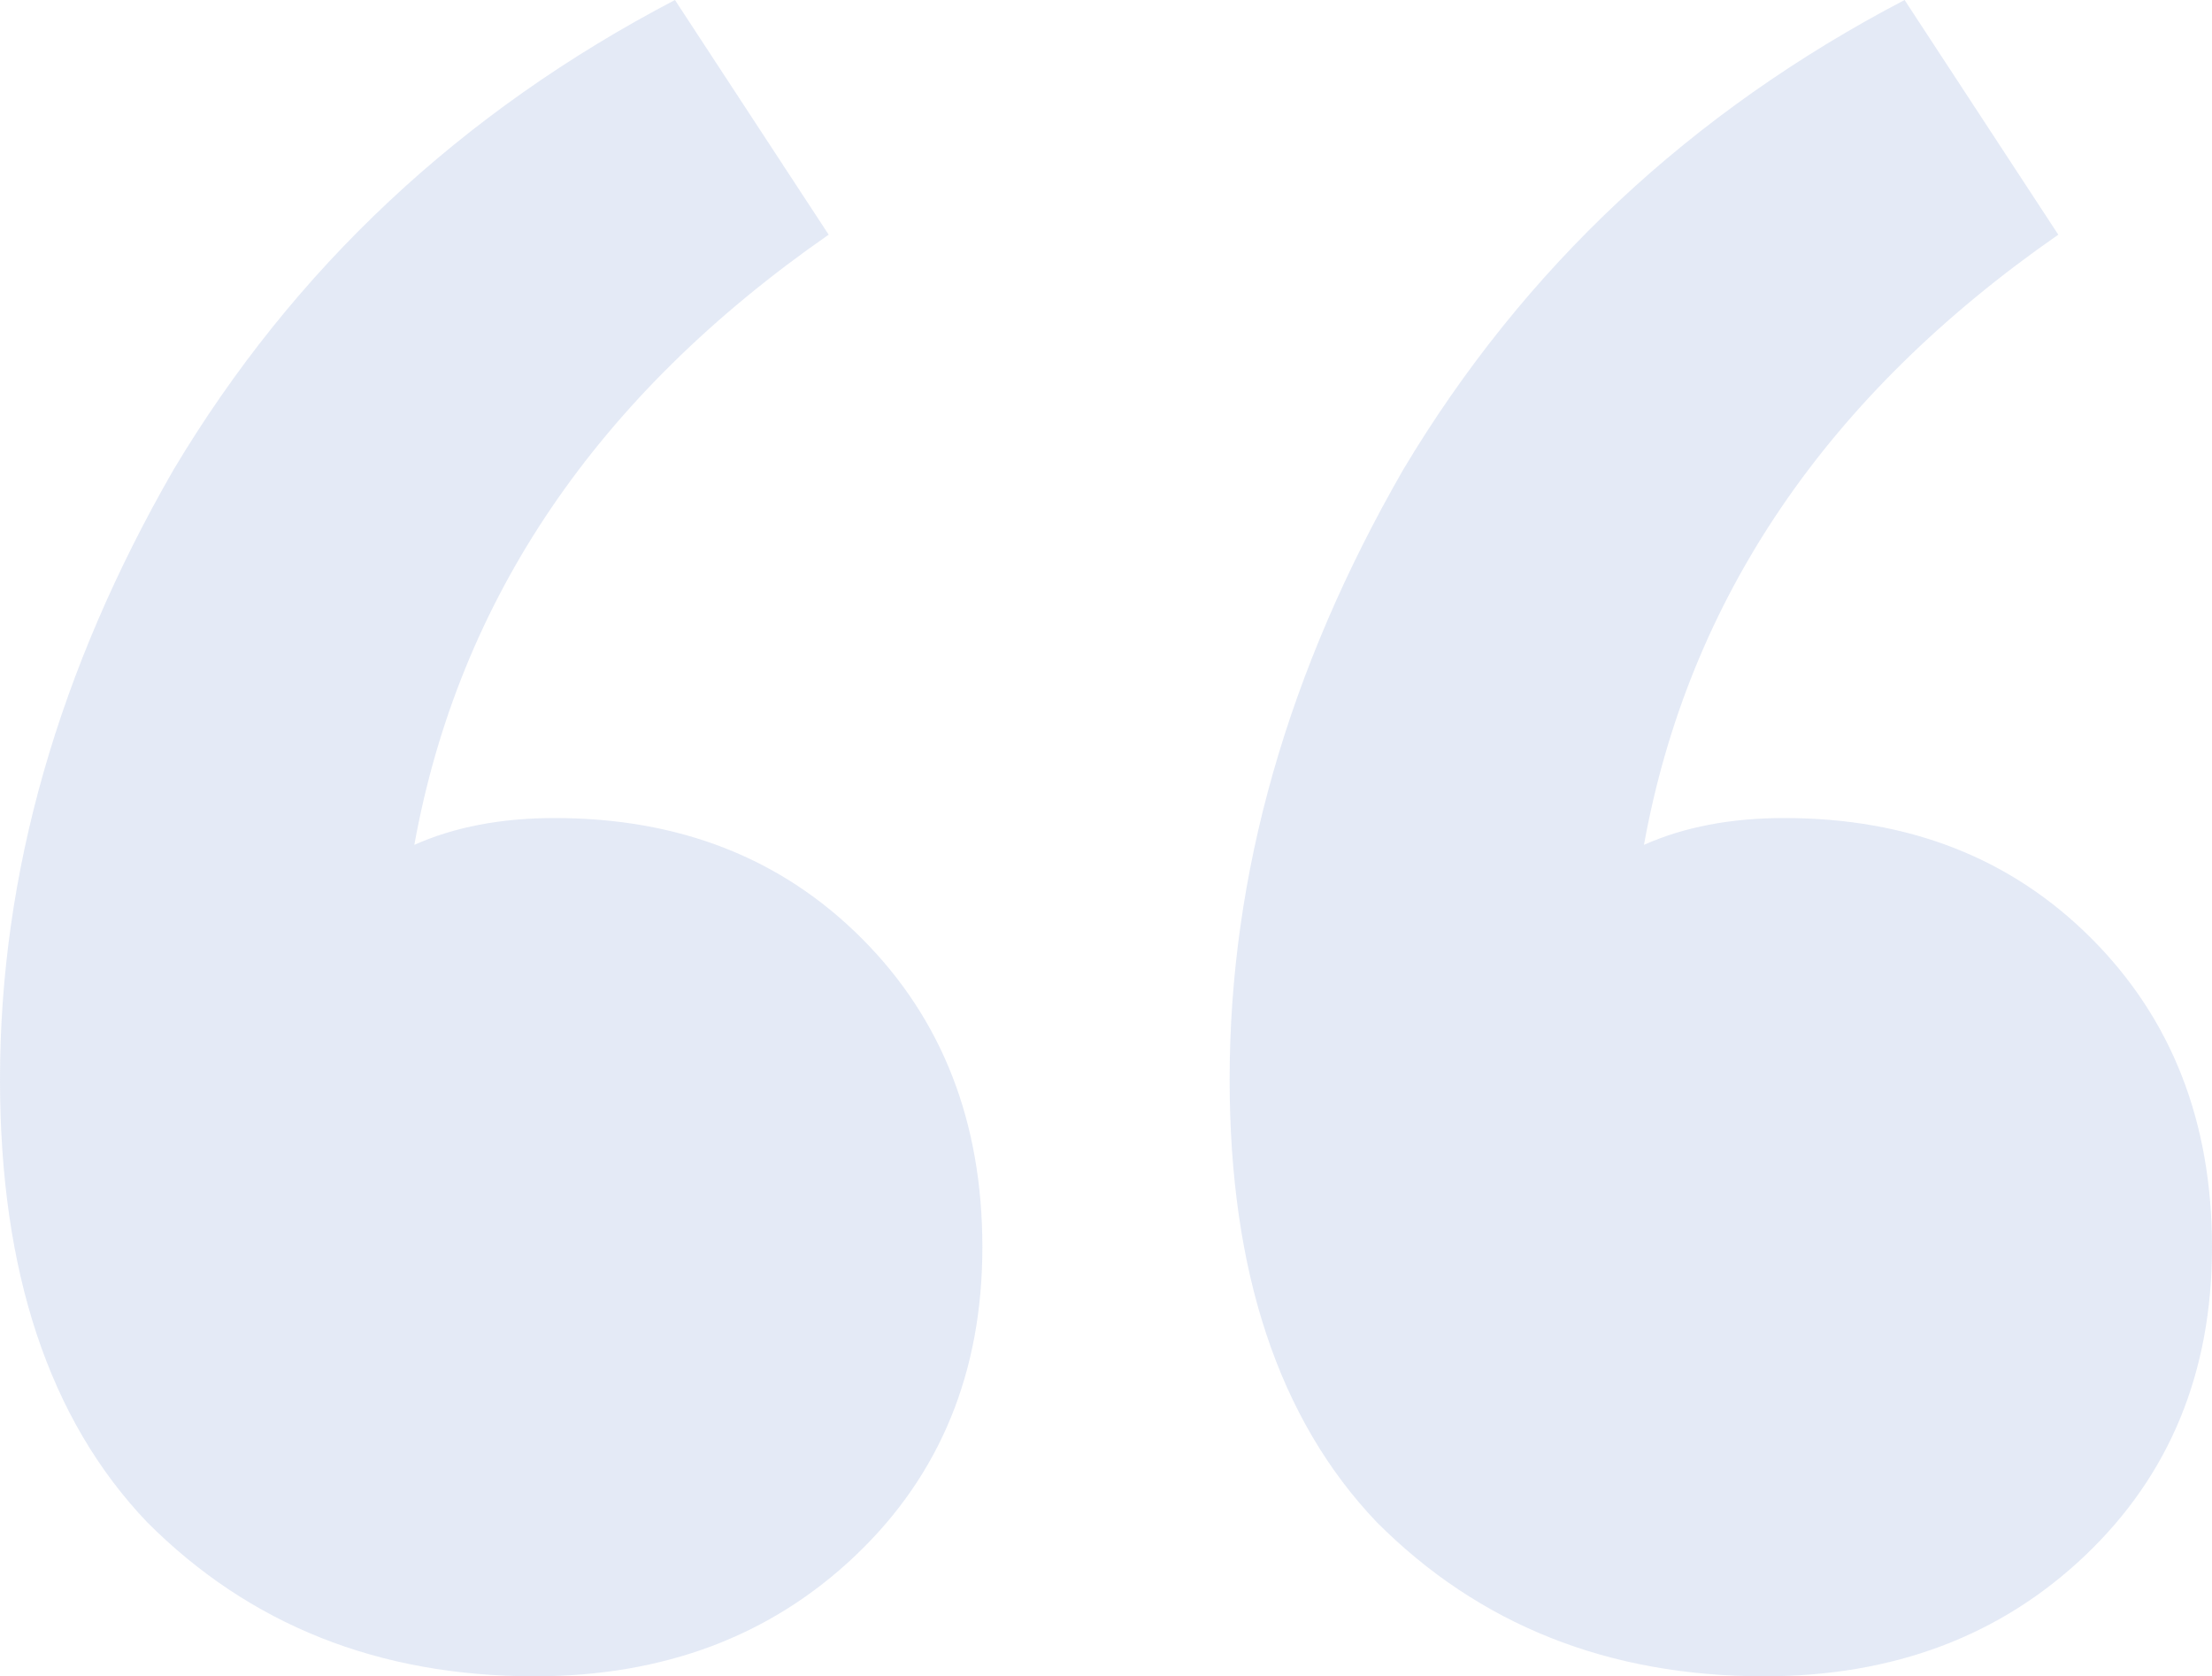 <svg xmlns="http://www.w3.org/2000/svg" width="194" height="147" viewBox="0 0 194 147" fill="none">
  <path opacity="0.2" d="M154.731 147C141.055 147 129.724 142.492 120.737 133.476C112.141 124.46 107.843 111.524 107.843 94.668C107.843 76.636 112.922 58.8 123.082 41.16C133.631 23.52 148.284 9.8 167.039 0L180.52 20.58C160.201 34.692 148.089 52.528 144.181 74.088C147.698 72.52 151.801 71.736 156.489 71.736C167.43 71.736 176.417 75.264 183.45 82.32C190.483 89.376 194 98.392 194 109.368C194 120.344 190.288 129.36 182.864 136.416C175.44 143.472 166.062 147 154.731 147ZM46.888 147C33.212 147 21.881 142.492 12.894 133.476C4.298 124.46 0 111.524 0 94.668C0 76.636 5.08 58.8 15.239 41.16C25.788 23.52 40.441 9.8 59.196 0L72.677 20.58C52.358 34.692 40.246 52.528 36.338 74.088C39.855 72.52 43.958 71.736 48.647 71.736C59.587 71.736 68.574 75.264 75.607 82.32C82.641 89.376 86.157 98.392 86.157 109.368C86.157 120.344 82.445 129.36 75.021 136.416C67.597 143.472 58.219 147 46.888 147Z" fill="#7C99D5"/>
</svg>